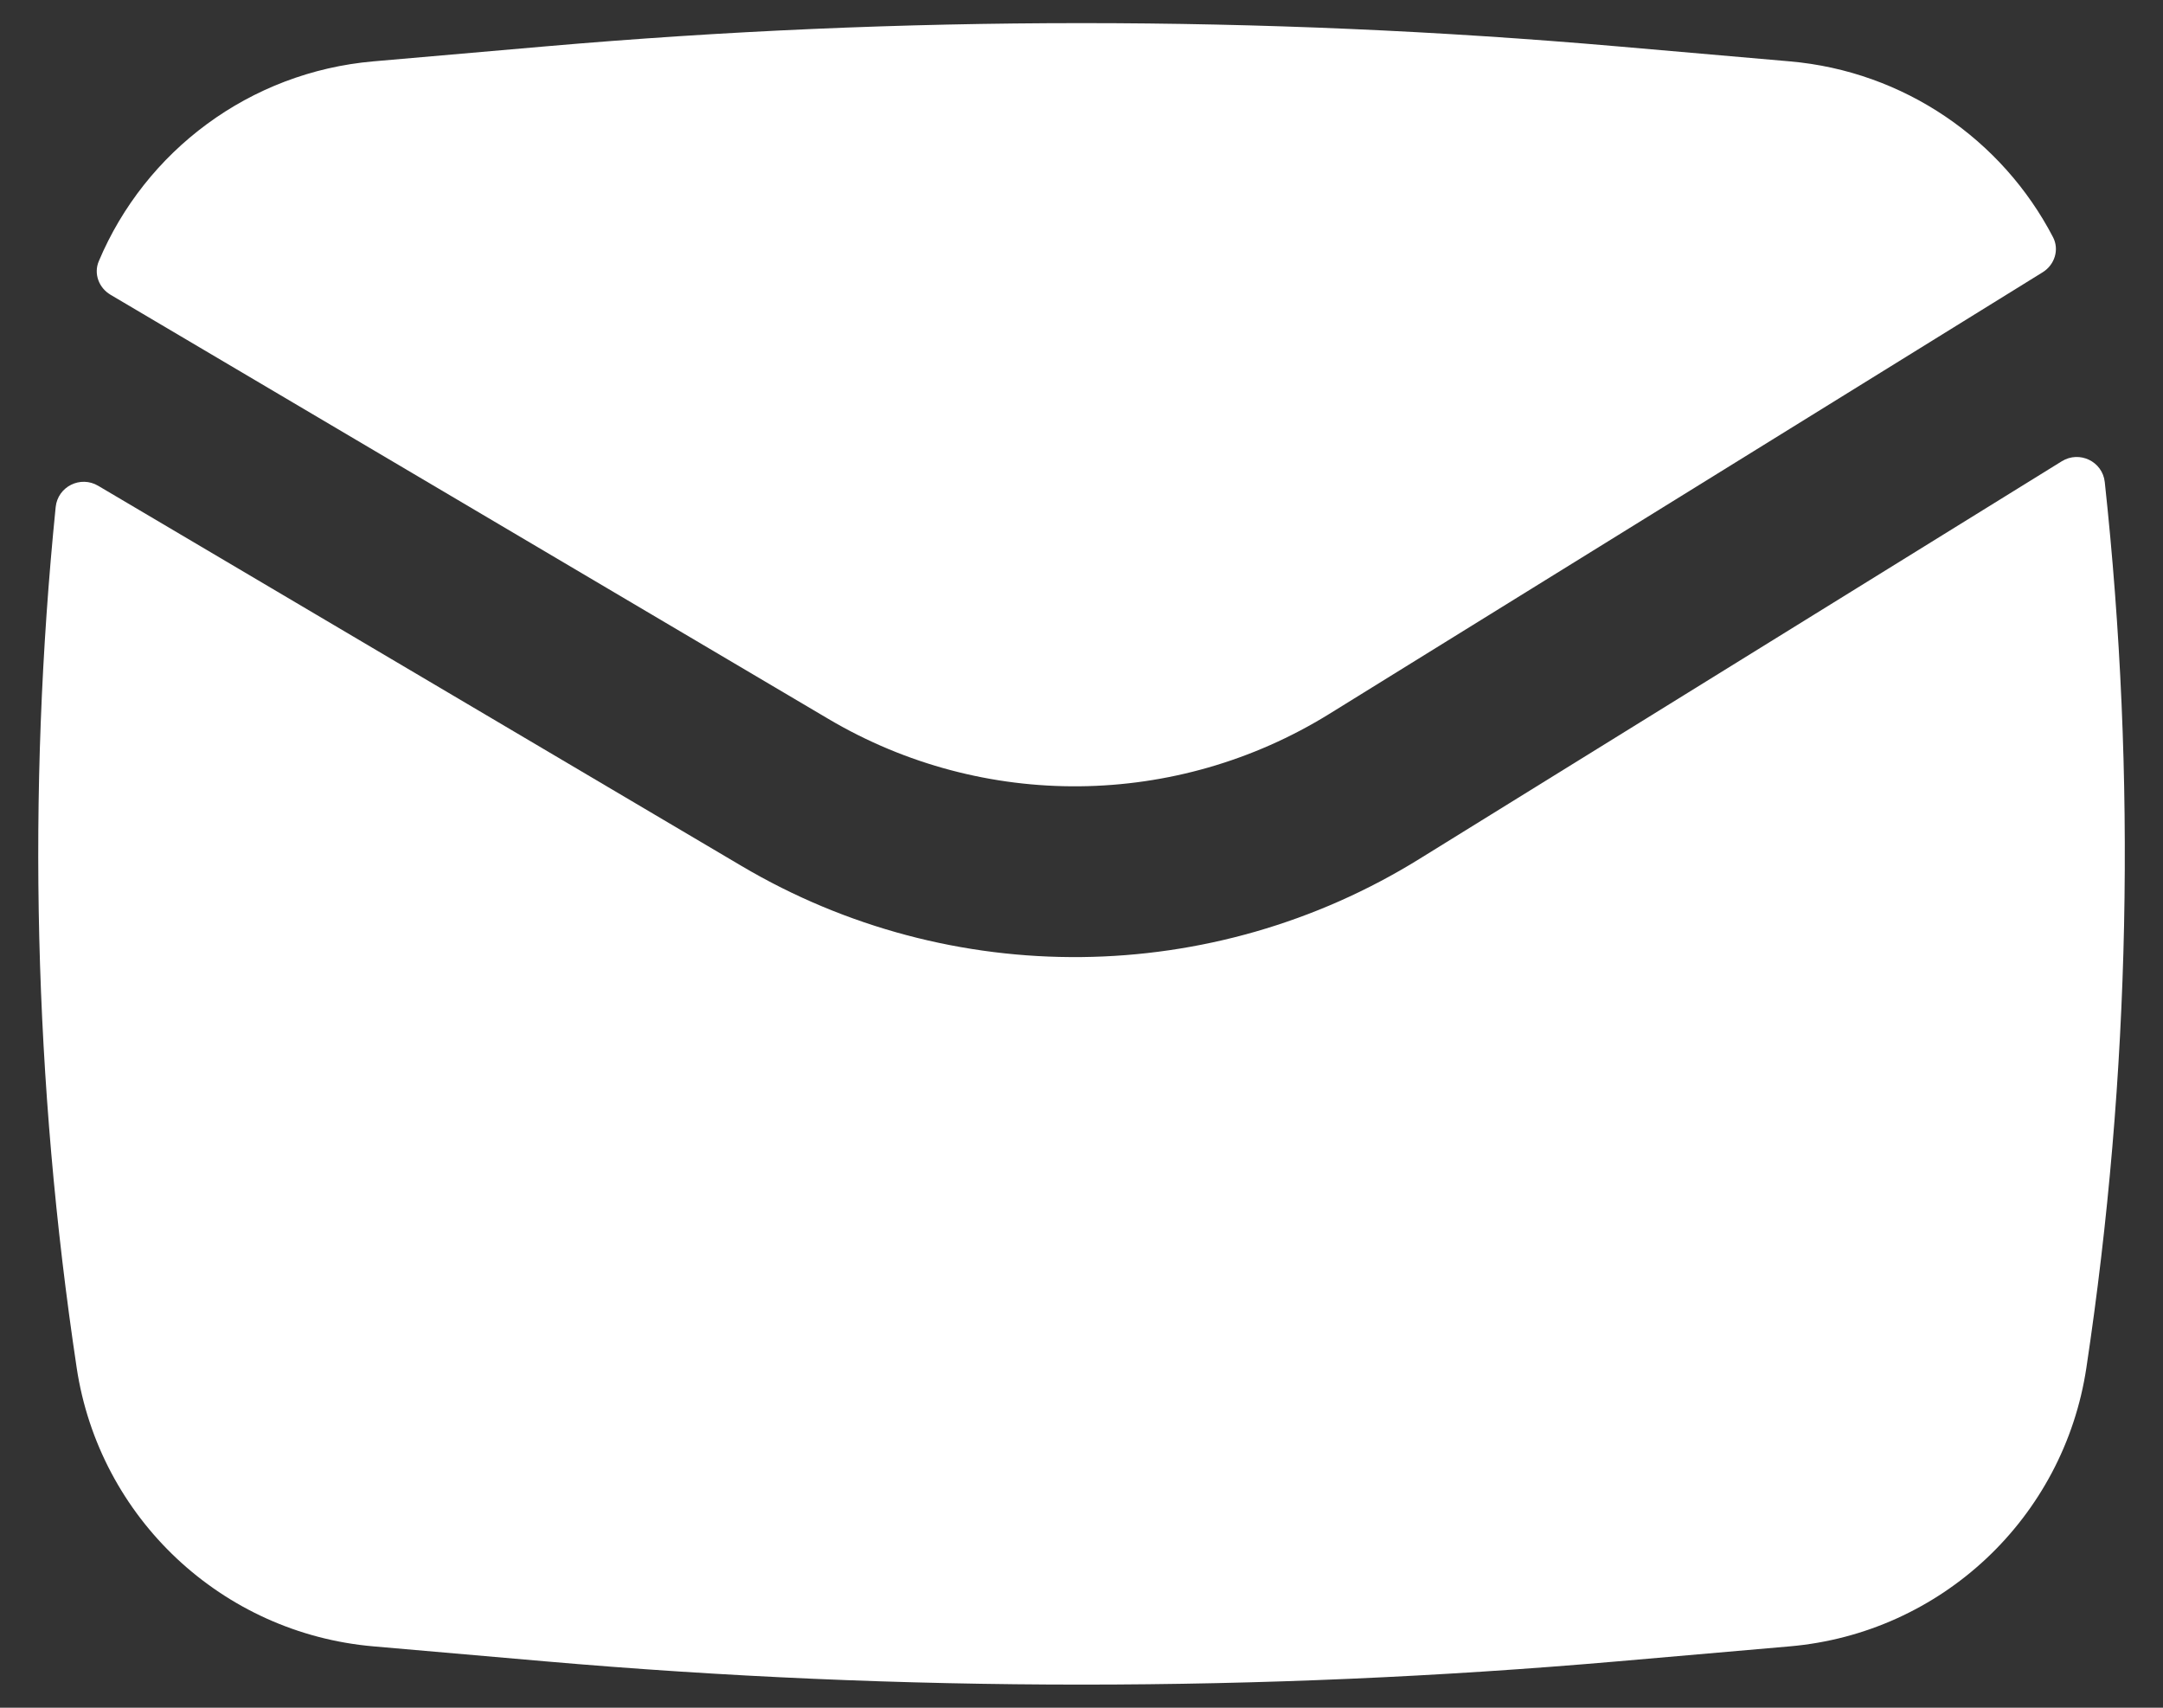 <svg width="38" height="30" viewBox="0 0 38 30" fill="none" xmlns="http://www.w3.org/2000/svg">
<rect x="0" y="0" width="38" height="30" fill="#333333" stroke="none"/>
<path d="M9.579 0.815C15.848 0.27 22.153 0.27 28.422 0.815L31.443 1.078C33.453 1.253 35.176 2.452 36.068 4.167C36.182 4.387 36.096 4.653 35.886 4.783L23.354 12.541C20.666 14.205 17.277 14.239 14.556 12.631L1.94 5.177C1.737 5.056 1.643 4.808 1.735 4.59C2.551 2.651 4.386 1.267 6.559 1.078L9.579 0.815Z" fill="white"/>
<path d="M1.725 8.534C1.413 8.349 1.015 8.548 0.978 8.908C0.471 13.94 0.594 19.018 1.347 24.027C1.744 26.667 3.899 28.691 6.559 28.922L9.579 29.185C15.848 29.73 22.153 29.73 28.422 29.185L31.443 28.922C34.103 28.691 36.258 26.667 36.654 24.027C37.429 18.872 37.537 13.643 36.977 8.469C36.938 8.106 36.533 7.911 36.222 8.103L24.933 15.091C21.297 17.343 16.712 17.39 13.03 15.214L1.725 8.534Z" fill="white"/>
</svg>
